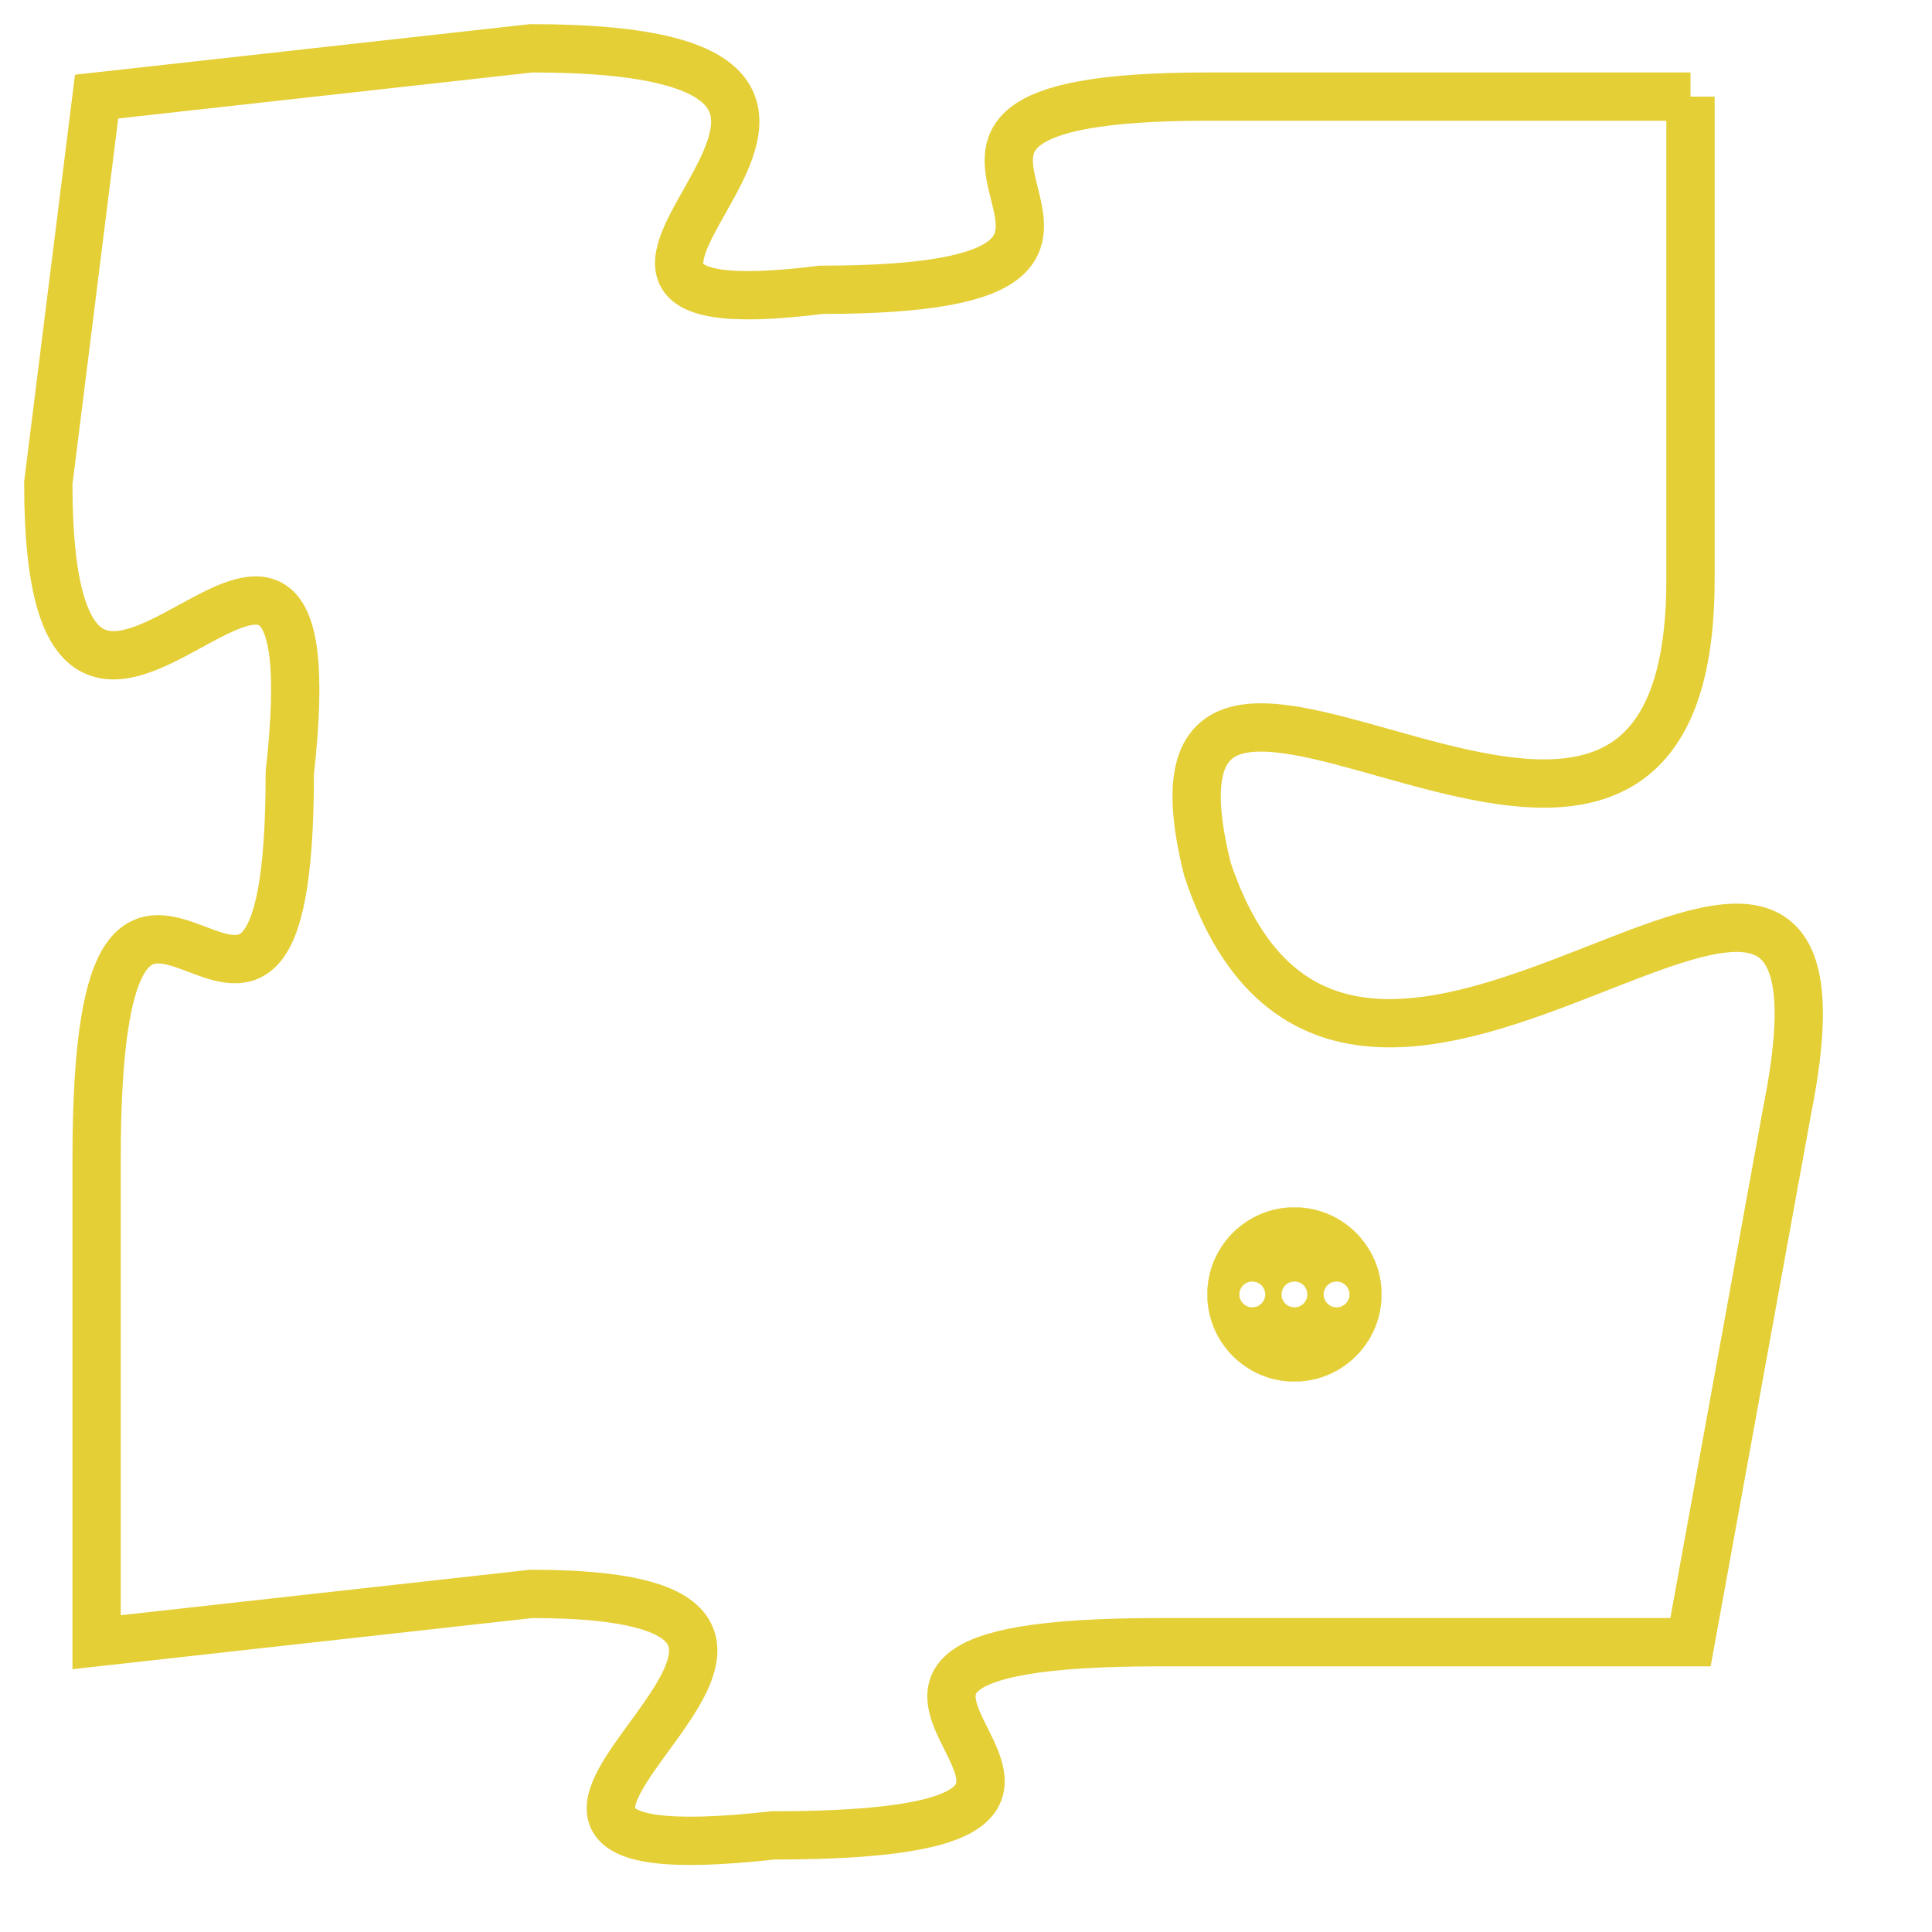 <svg version="1.1" xmlns="http://www.w3.org/2000/svg" xmlns:xlink="http://www.w3.org/1999/xlink" fill="transparent" x="0" y="0" width="350" height="350" preserveAspectRatio="xMinYMin slice"><style type="text/css">.links{fill:transparent;stroke: #E4CF37;}.links:hover{fill:#63D272; opacity:0.4;}</style><defs><g id="allt"><path id="t6185" d="M2508,1504 L2498,1504 C2489,1504 2499,1508 2490,1508 C2482,1509 2494,1503 2484,1503 L2475,1504 2475,1504 L2474,1512 C2474,1521 2480,1509 2479,1518 C2479,1527 2475,1516 2475,1526 L2475,1536 2475,1536 L2484,1535 C2493,1535 2480,1541 2489,1540 C2499,1540 2487,1536 2497,1536 L2508,1536 2508,1536 L2510,1525 C2512,1515 2501,1529 2498,1520 C2496,1512 2508,1524 2508,1514 L2508,1504"/></g><clipPath id="c" clipRule="evenodd" fill="transparent"><use href="#t6185"/></clipPath></defs><svg viewBox="2473 1502 40 40" preserveAspectRatio="xMinYMin meet"><svg width="4380" height="2430"><g><image crossorigin="anonymous" x="0" y="0" href="https://nftpuzzle.license-token.com/assets/completepuzzle.svg" width="100%" height="100%" /><g class="links"><use href="#t6185"/></g></g></svg><svg x="2498" y="1527" height="9%" width="9%" viewBox="0 0 330 330"><g><a xlink:href="https://nftpuzzle.license-token.com/" class="links"><title>See the most innovative NFT based token software licensing project</title><path fill="#E4CF37" id="more" d="M165,0C74.019,0,0,74.019,0,165s74.019,165,165,165s165-74.019,165-165S255.981,0,165,0z M85,190 c-13.785,0-25-11.215-25-25s11.215-25,25-25s25,11.215,25,25S98.785,190,85,190z M165,190c-13.785,0-25-11.215-25-25 s11.215-25,25-25s25,11.215,25,25S178.785,190,165,190z M245,190c-13.785,0-25-11.215-25-25s11.215-25,25-25 c13.785,0,25,11.215,25,25S258.785,190,245,190z"></path></a></g></svg></svg></svg>